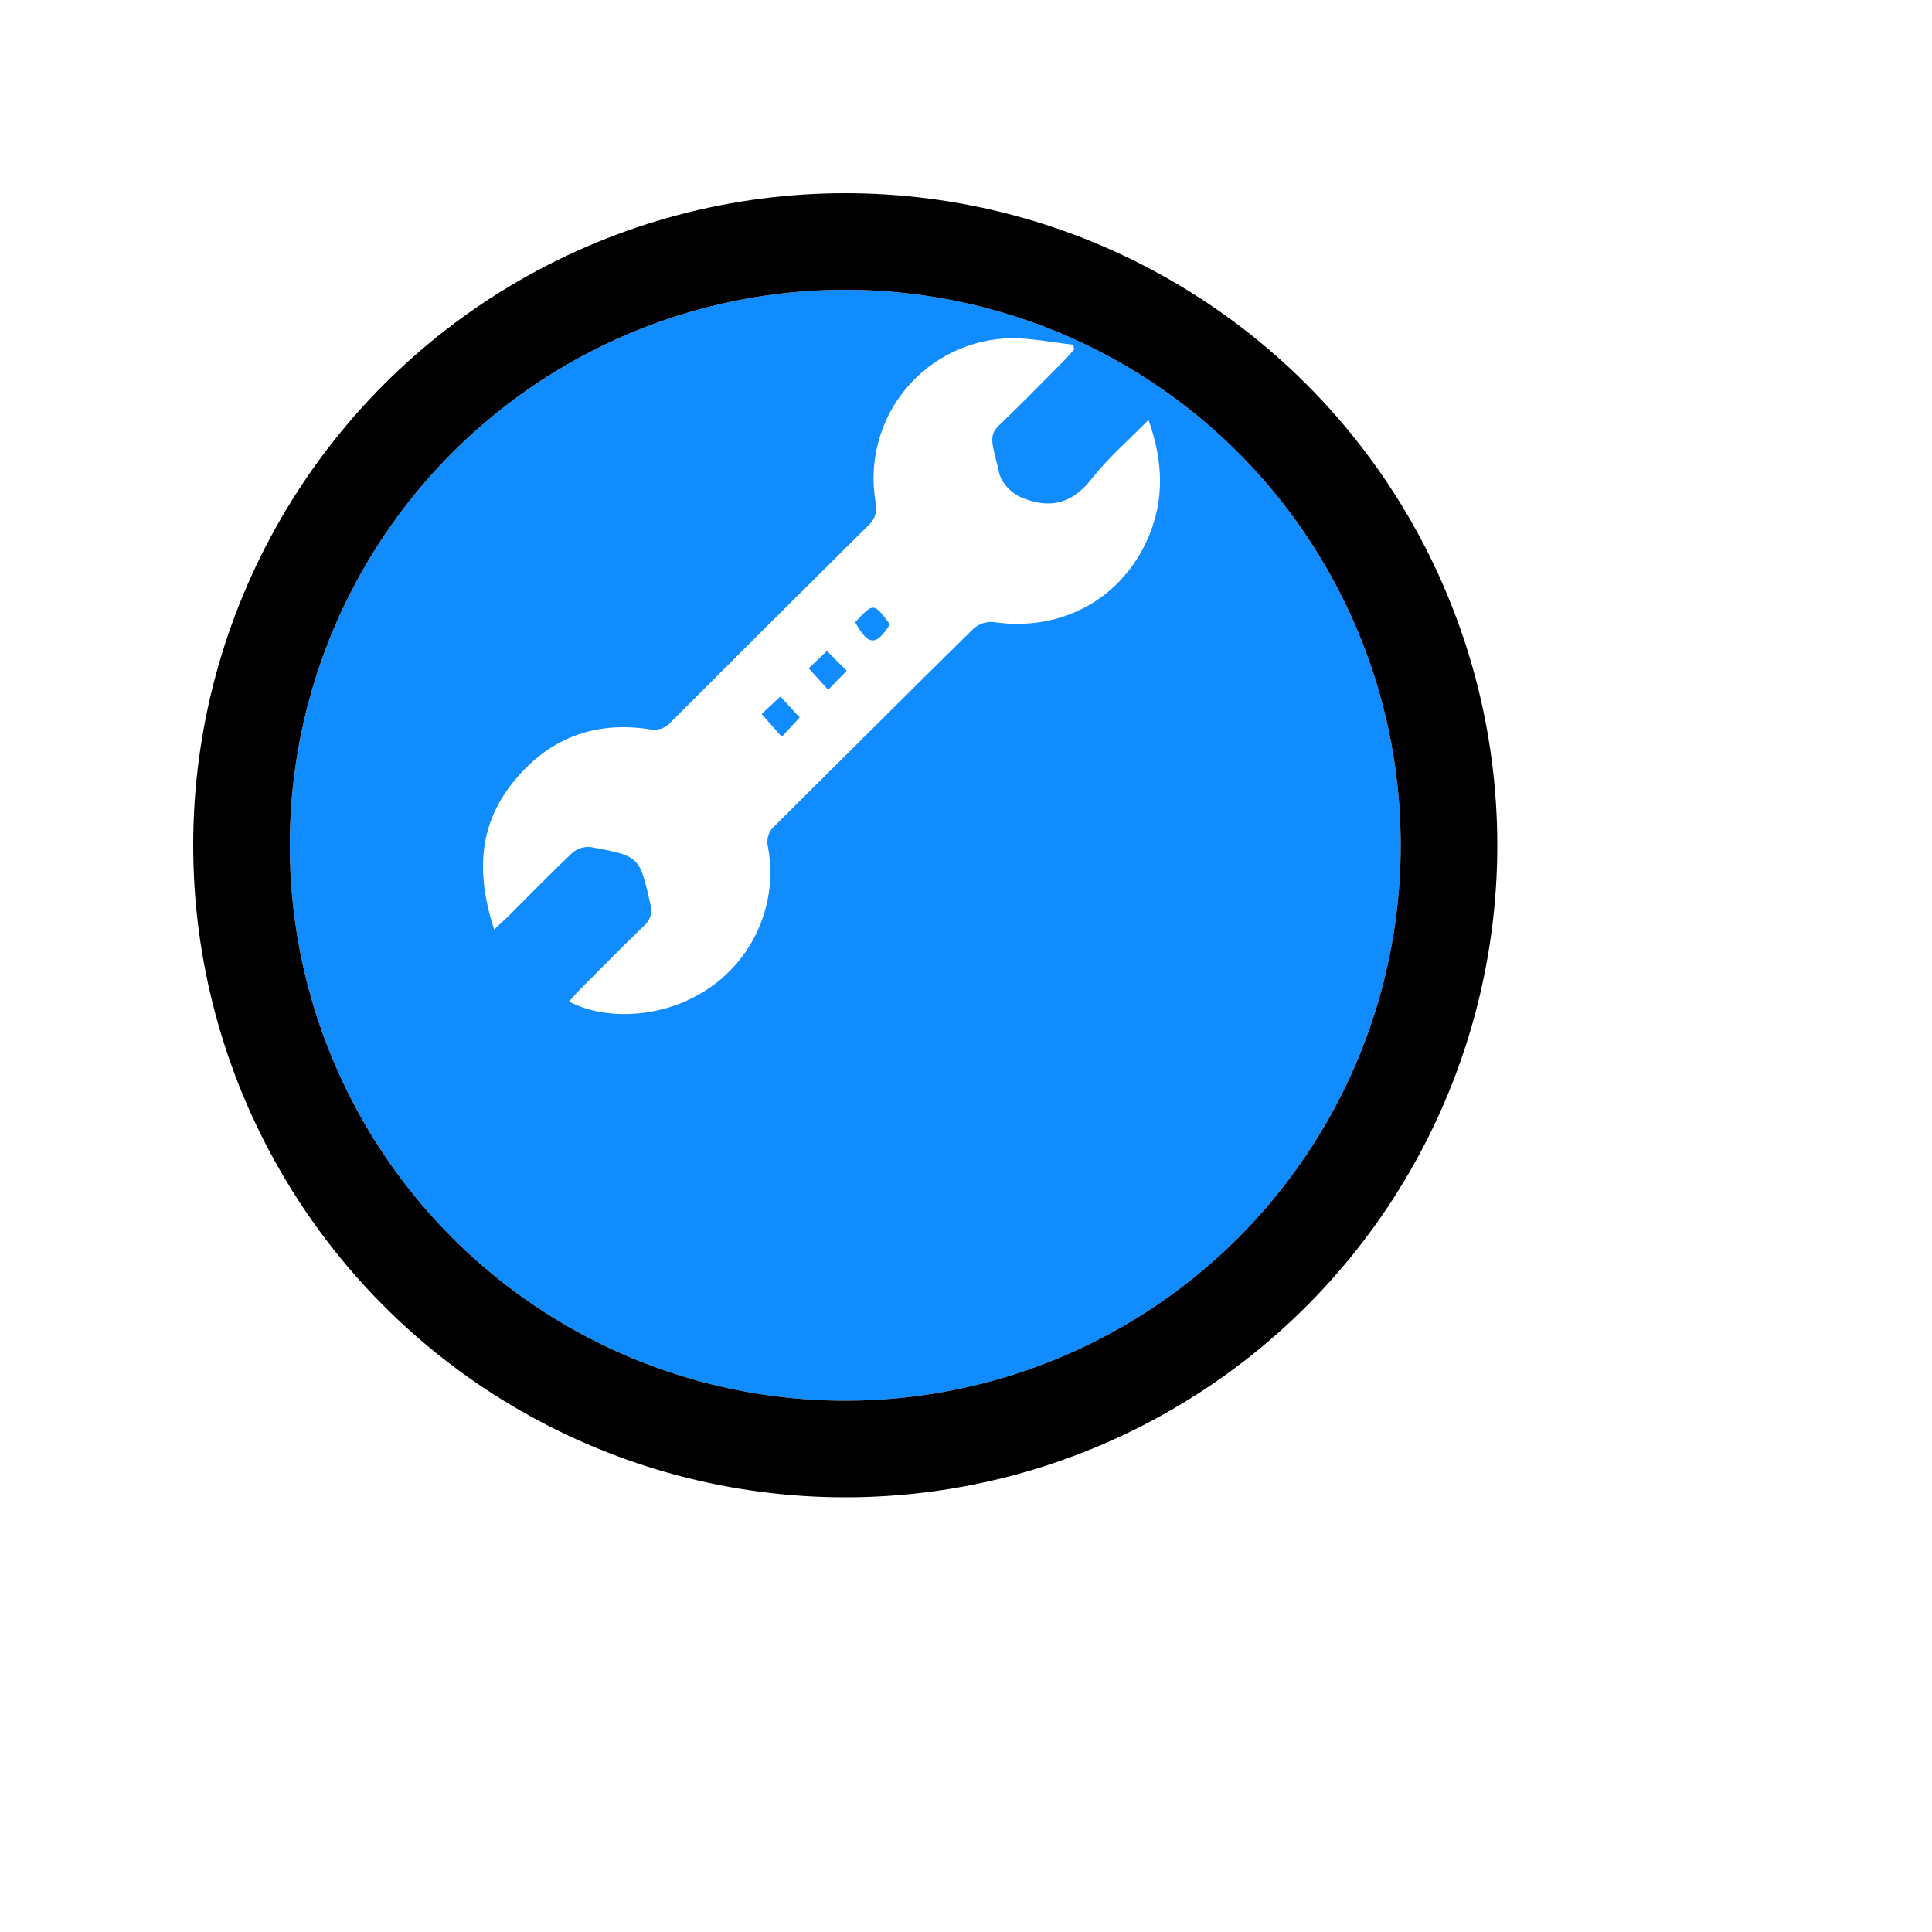 <svg width="22" height="22" viewBox="0 0 40 40" fill="none" xmlns="http://www.w3.org/2000/svg">
<g filter="url(#filter0_d_6517_12072)">
<circle cx="17.5" cy="13.5" r="11.5" fill="#108CFF"/>
<circle cx="17.5" cy="13.5" r="12.5" stroke="black" stroke-width="2"/>
</g>
<path d="M10.231 19.245C9.865 18.12 9.892 17.108 10.617 16.202C11.342 15.297 12.288 14.923 13.438 15.097C13.517 15.117 13.599 15.114 13.677 15.09C13.755 15.066 13.825 15.022 13.879 14.961C15.242 13.596 16.61 12.233 17.983 10.873C18.048 10.815 18.096 10.74 18.121 10.657C18.147 10.573 18.149 10.485 18.128 10.4C18.057 9.987 18.075 9.564 18.183 9.158C18.29 8.753 18.484 8.376 18.751 8.053C19.019 7.73 19.353 7.469 19.73 7.288C20.108 7.106 20.521 7.009 20.94 7.002C21.366 7.002 21.793 7.09 22.218 7.137L22.241 7.23C22.173 7.305 22.111 7.386 22.038 7.458C21.588 7.912 21.14 8.369 20.677 8.813C20.538 8.947 20.527 9.066 20.559 9.255C20.579 9.379 20.657 9.637 20.694 9.828C20.736 9.938 20.801 10.037 20.884 10.121C20.967 10.204 21.067 10.27 21.176 10.313C21.785 10.55 22.218 10.406 22.616 9.896C22.95 9.475 23.359 9.119 23.778 8.694C24.088 9.561 24.105 10.349 23.777 11.12C23.222 12.414 21.956 13.088 20.564 12.878C20.49 12.872 20.416 12.882 20.346 12.905C20.276 12.929 20.211 12.966 20.156 13.015C18.779 14.369 17.416 15.734 16.044 17.094C15.978 17.149 15.93 17.222 15.906 17.304C15.881 17.386 15.88 17.474 15.904 17.556C16.012 18.167 15.922 18.796 15.646 19.351C15.37 19.907 14.924 20.359 14.372 20.642C13.561 21.072 12.502 21.115 11.781 20.736C11.855 20.653 11.922 20.573 11.994 20.5C12.44 20.053 12.881 19.604 13.335 19.166C13.398 19.113 13.444 19.042 13.467 18.963C13.49 18.884 13.489 18.799 13.465 18.72C13.243 17.732 13.247 17.725 12.232 17.538C12.164 17.53 12.095 17.537 12.029 17.557C11.963 17.578 11.902 17.611 11.85 17.656C11.393 18.088 10.954 18.541 10.507 18.987C10.426 19.061 10.349 19.131 10.231 19.245ZM17.706 12.882C17.977 13.373 18.14 13.381 18.424 12.926C18.093 12.475 18.081 12.474 17.706 12.882ZM16.742 13.836L17.146 14.281L17.531 13.887C17.385 13.742 17.262 13.623 17.123 13.477L16.742 13.836ZM15.768 14.782L16.186 15.255L16.557 14.853L16.156 14.421L15.768 14.782Z" fill="white"/>
<defs>
<filter id="filter0_d_6517_12072" x="0" y="0" width="40" height="40" filterUnits="userSpaceOnUse" color-interpolation-filters="sRGB">
<feFlood flood-opacity="0" result="BackgroundImageFix"/>
<feColorMatrix in="SourceAlpha" type="matrix" values="0 0 0 0 0 0 0 0 0 0 0 0 0 0 0 0 0 0 127 0" result="hardAlpha"/>
<feOffset dy="4"/>
<feGaussianBlur stdDeviation="2"/>
<feComposite in2="hardAlpha" operator="out"/>
<feColorMatrix type="matrix" values="0 0 0 0 0 0 0 0 0 0 0 0 0 0 0 0 0 0 0.25 0"/>
<feBlend mode="normal" in2="BackgroundImageFix" result="effect1_dropShadow_6517_12072"/>
<feBlend mode="normal" in="SourceGraphic" in2="effect1_dropShadow_6517_12072" result="shape"/>
</filter>
</defs>
</svg>
